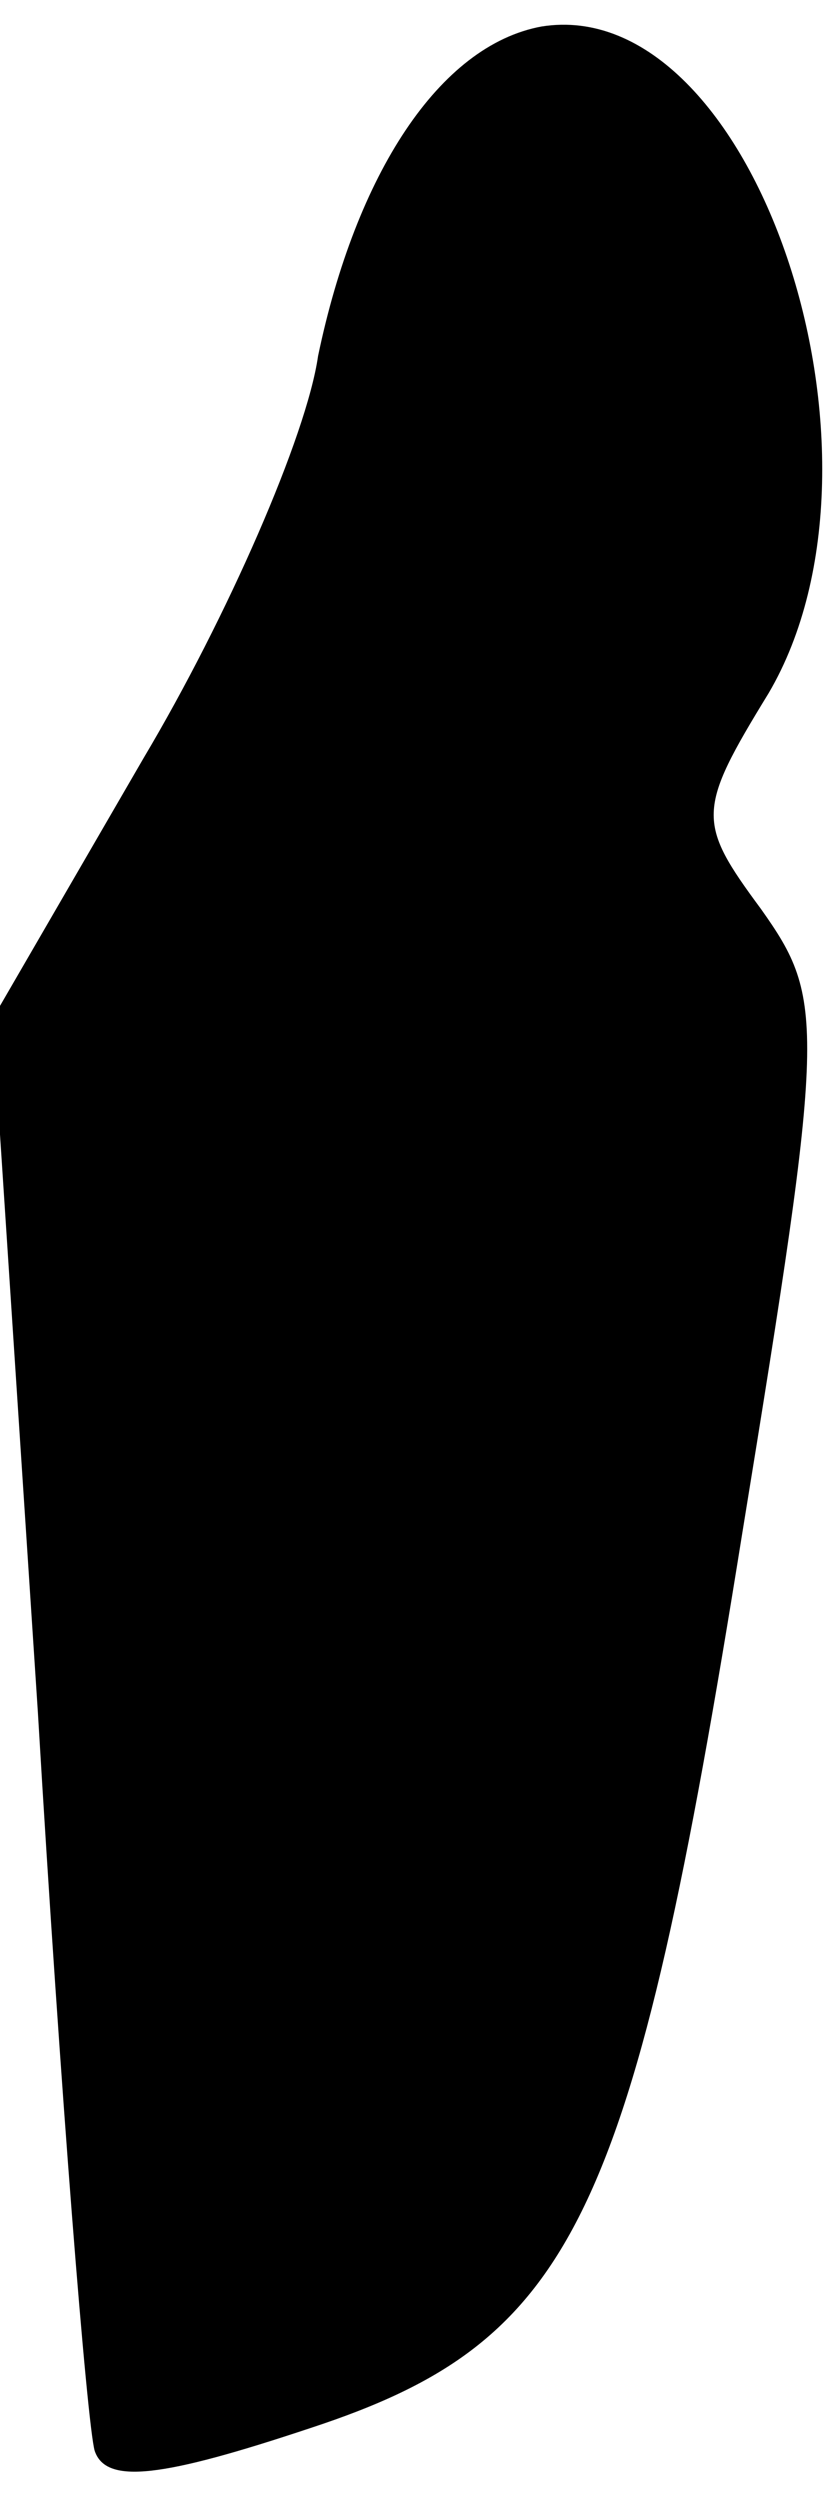 <?xml version="1.0" standalone="no"?>
<!DOCTYPE svg PUBLIC "-//W3C//DTD SVG 20010904//EN"
 "http://www.w3.org/TR/2001/REC-SVG-20010904/DTD/svg10.dtd">
<svg version="1.0" xmlns="http://www.w3.org/2000/svg"
 width="22pt" height="66pt" viewBox="0 0 22 66"
 preserveAspectRatio="xMidYMid meet">
<g transform="translate(0,66) scale(0.1,-0.1)"
fill="#000000" stroke="none">
<path fill="#000000" stroke="none" d="M143 653 c-27 -5 -49 -39 -59 -87 -3
-21 -24 -69 -46 -106 l-40 -69 12 -183 c6 -101 13 -188 15 -195 3 -9 18 -7 57
6 70 23 85 55 114 236 22 135 22 141 5 165 -17 23 -17 26 2 57 37 63 -4 185
-60 176z"/>
</g>
</svg>
